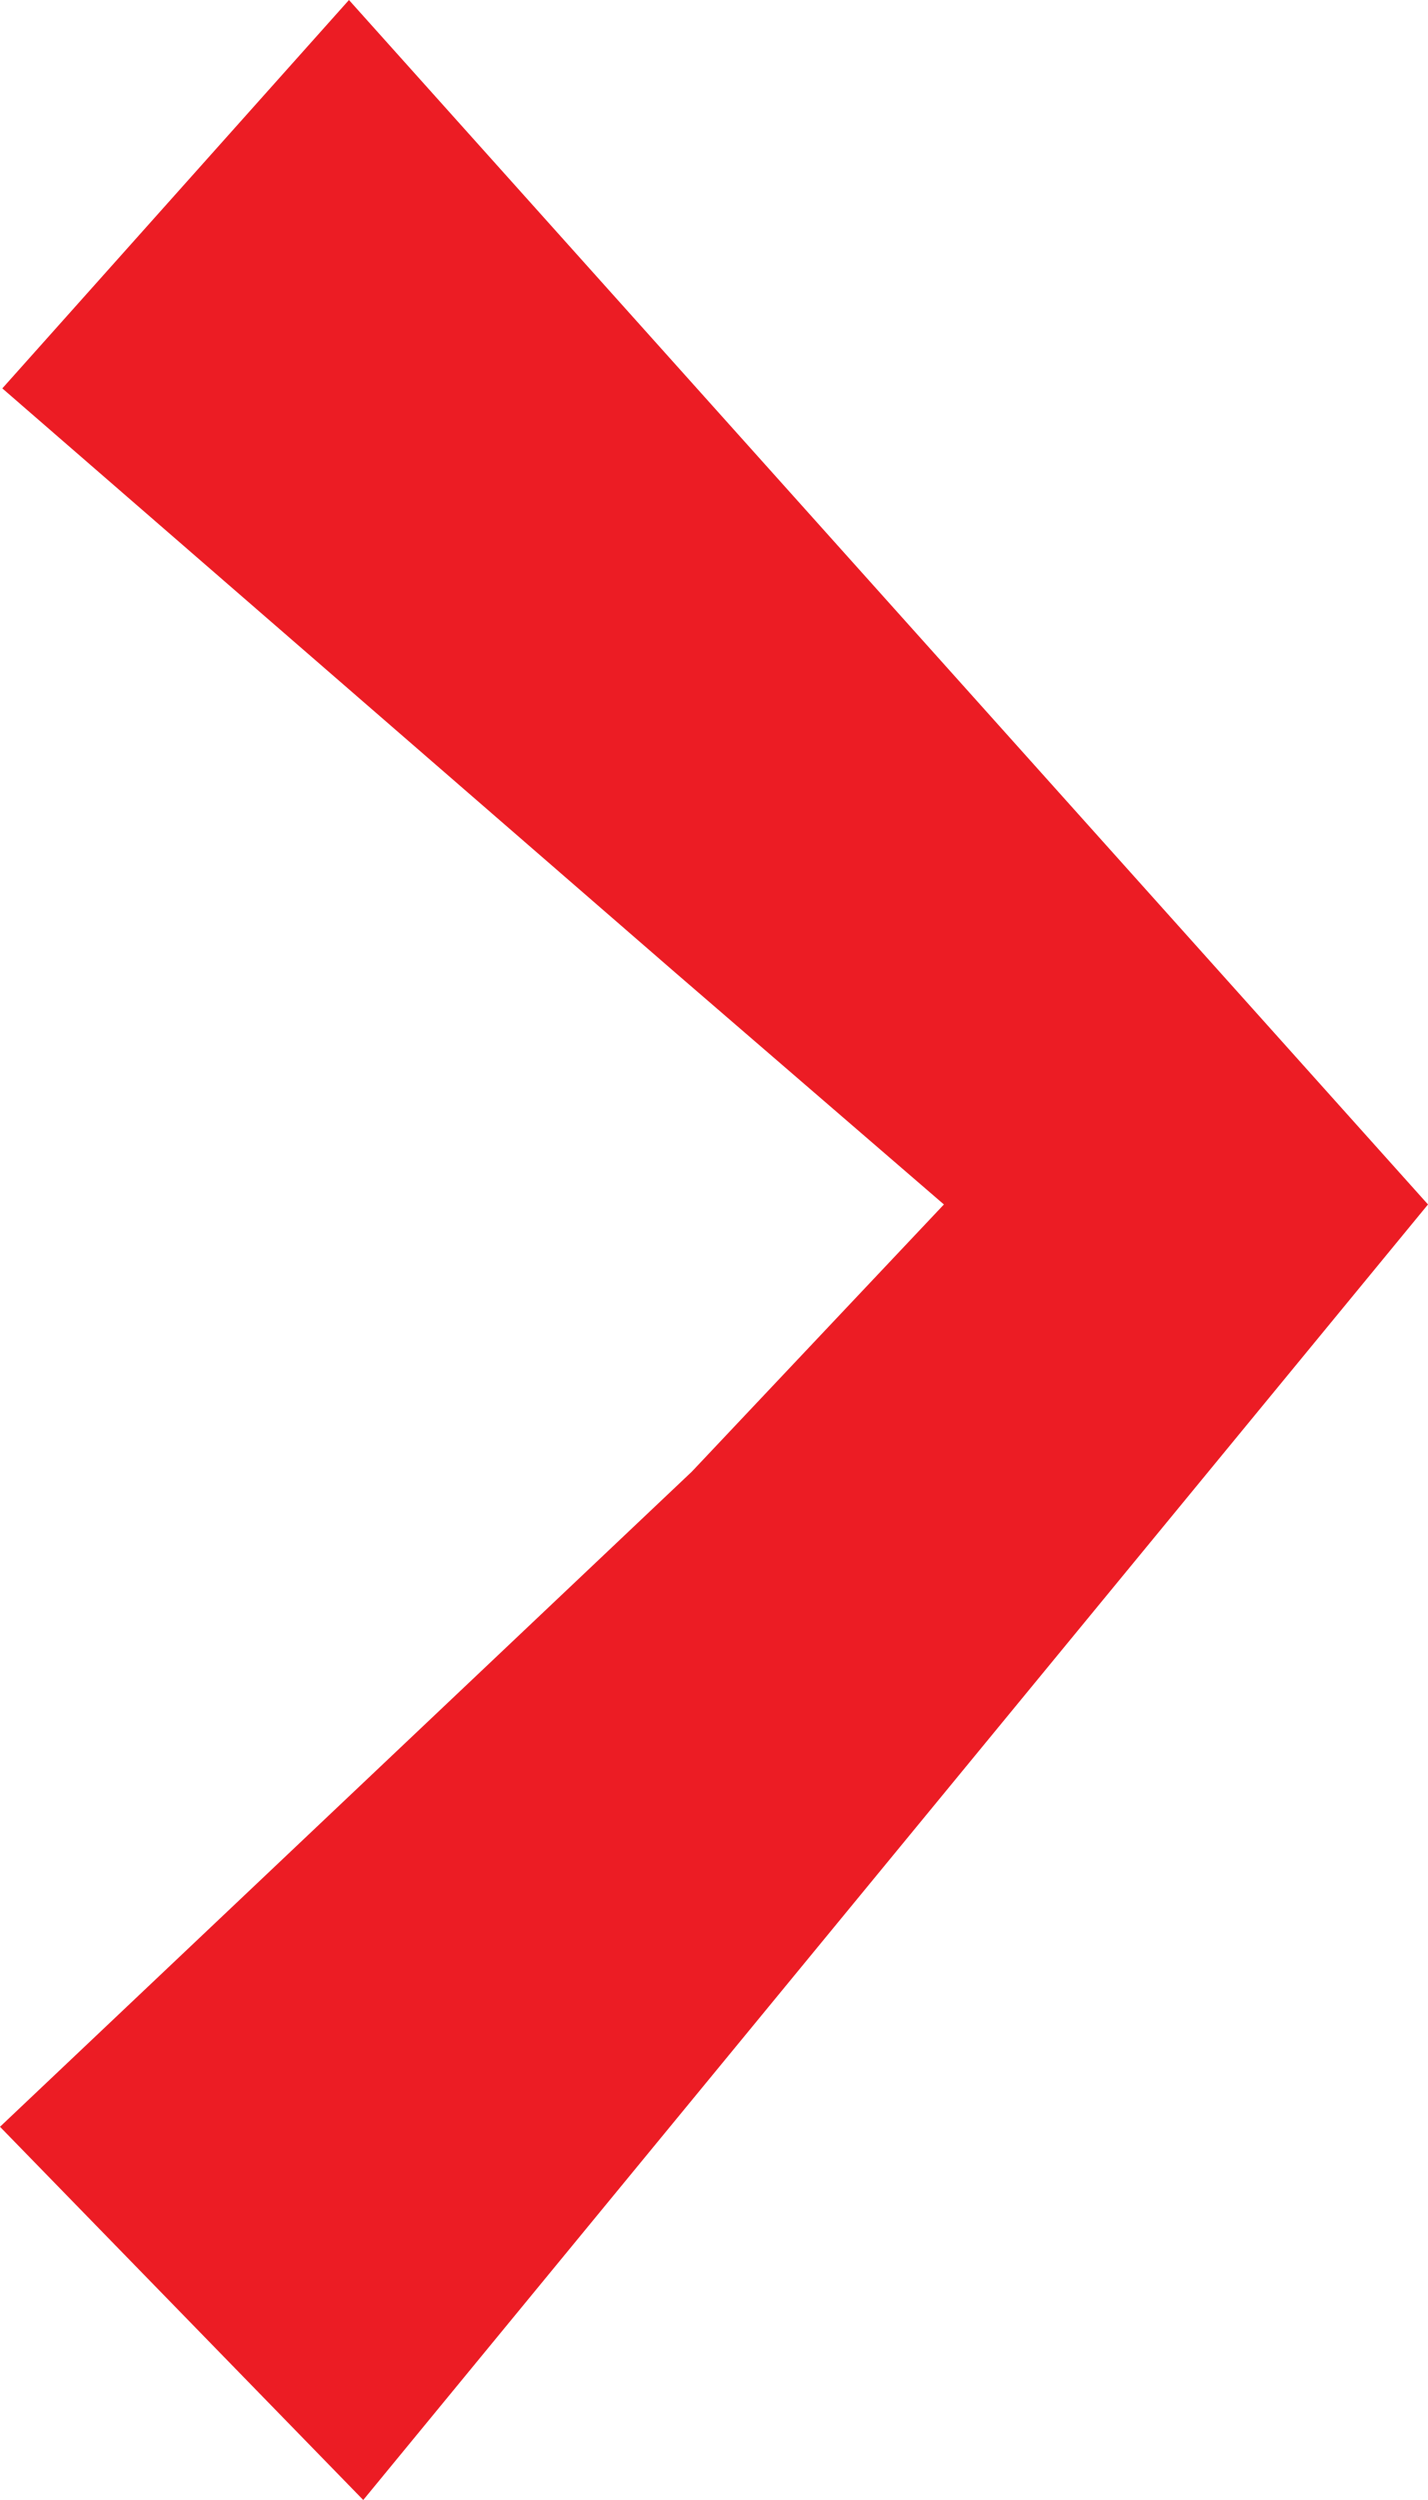 <svg width="8" height="14" viewBox="0 0 8 14" fill="none" xmlns="http://www.w3.org/2000/svg">
<path fill-rule="evenodd" clip-rule="evenodd" d="M0 11.91L3.876 8.241L5.288 6.745L3.78 5.444L0.013 2.175L1.955 0L8 6.745L2.035 14L0 11.91Z" fill="#EC1C24"/>
</svg>
